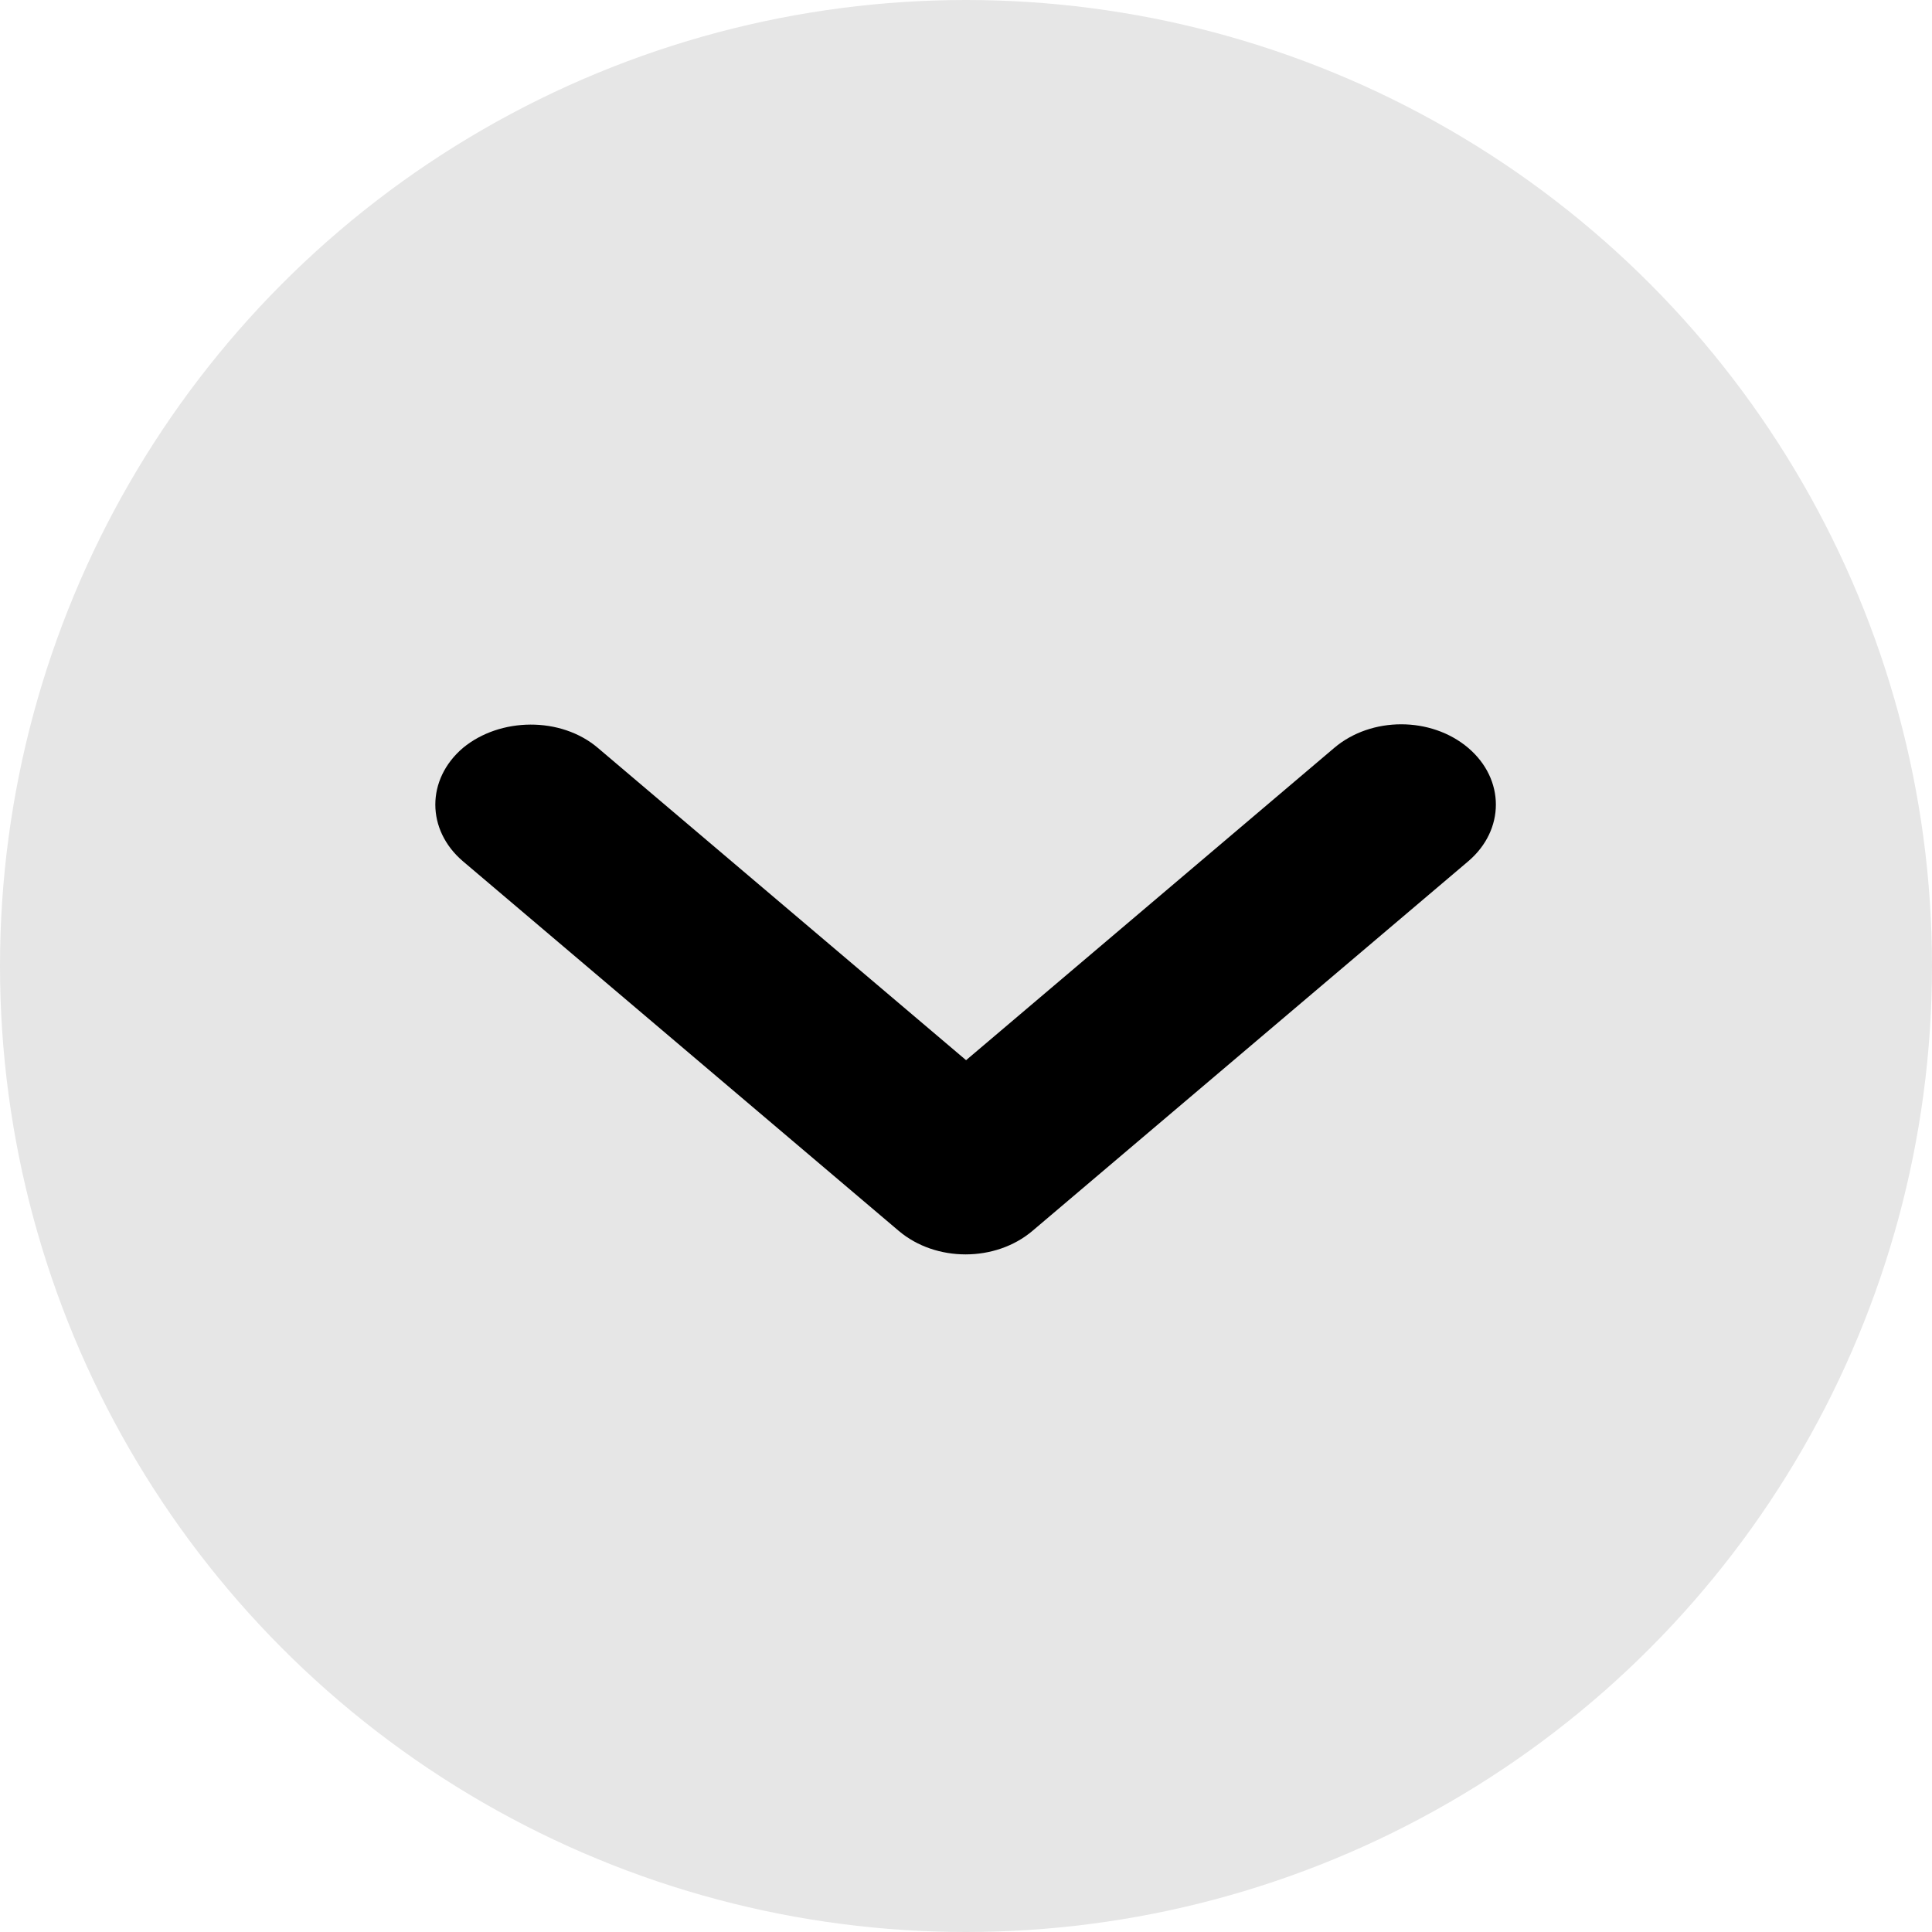 <?xml version="1.0" encoding="UTF-8"?>
<svg width="24px" height="24px" viewBox="0 0 24 24" version="1.1" xmlns="http://www.w3.org/2000/svg" xmlns:xlink="http://www.w3.org/1999/xlink">
    <!-- Generator: Sketch 61.2 (89653) - https://sketch.com -->
    <title>Icon / Nav - Close Modal</title>
    <desc>Created with Sketch.</desc>
    <g id="Icon-/-Nav---Close-Modal" stroke="none" stroke-width="1" fill="none" fill-rule="evenodd">
        <rect id="bounds" x="0" y="0" width="24" height="24"></rect>
        <circle id="Oval" fill="#000000" opacity="0.1" cx="12" cy="12" r="12"></circle>
        <g id="keyboard_arrow_down-24px-(1)" transform="translate(5, 9)" fill="#000000" fill-rule="nonzero">
            <path d="M2.426,0.29 L7.001,4.17 L11.575,0.29 C12.035,-0.1 12.778,-0.1 13.238,0.29 C13.697,0.68 13.697,1.31 13.238,1.7 L7.826,6.29 C7.366,6.68 6.624,6.68 6.164,6.29 L0.752,1.7 C0.293,1.31 0.293,0.68 0.752,0.29 C1.212,-0.09 1.967,-0.1 2.426,0.29 Z" id="Path"></path>
        </g>
    </g>
</svg>